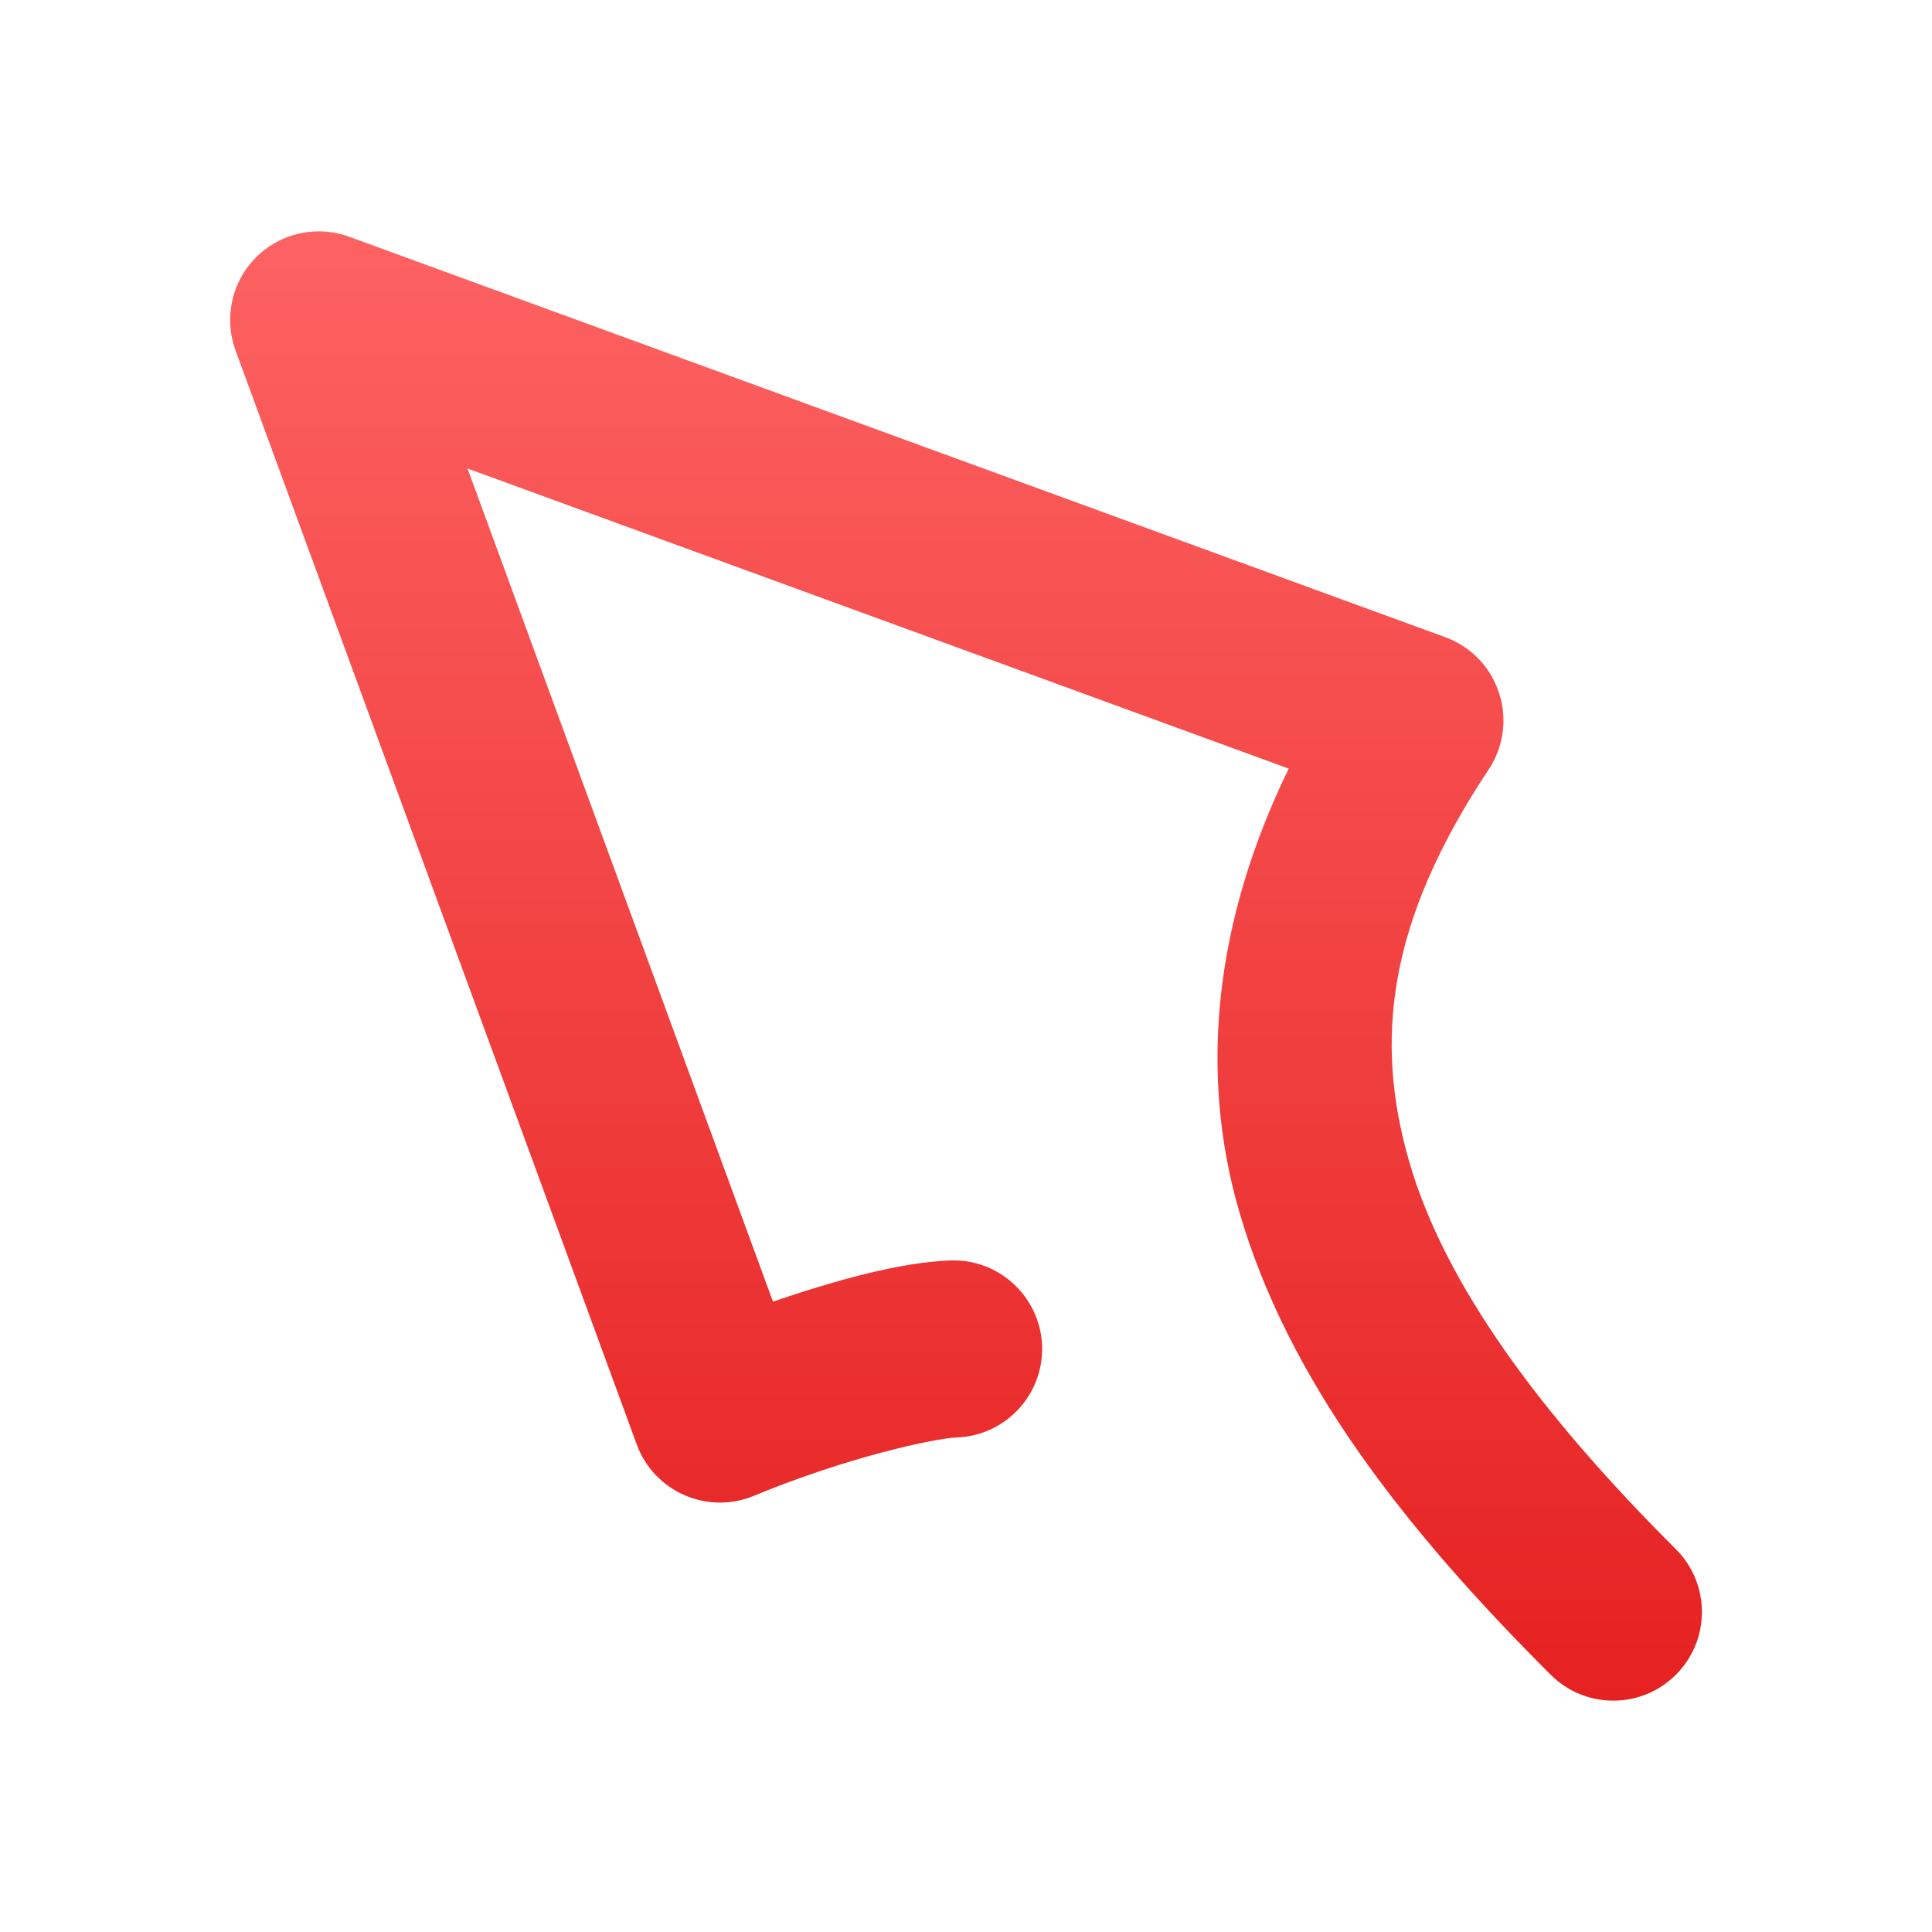 <svg xmlns="http://www.w3.org/2000/svg" xmlns:xlink="http://www.w3.org/1999/xlink" width="64" height="64" viewBox="0 0 64 64" version="1.1">
<defs>
<linearGradient id="linear0" gradientUnits="userSpaceOnUse" x1="0" y1="0" x2="0" y2="1" gradientTransform="matrix(74.656,0,0,74.667,5.339,5.333)">
<stop offset="0" style="stop-color:#ff6666;stop-opacity:1;"/>
<stop offset="1" style="stop-color:#d90000;stop-opacity:1;"/>
</linearGradient>
</defs>
<g id="surface1">
<path style=" stroke:none;fill-rule:nonzero;fill:url(#linear0);" d="M 10.582 7.664 C 9.621 7.656 8.715 8.121 8.16 8.906 C 7.605 9.695 7.473 10.703 7.801 11.605 L 21.094 47.852 C 21.367 48.602 21.938 49.207 22.672 49.527 C 23.402 49.848 24.234 49.859 24.973 49.551 C 28.016 48.289 30.922 47.648 31.707 47.617 C 33.324 47.551 34.582 46.188 34.52 44.57 C 34.453 42.953 33.09 41.691 31.473 41.754 C 29.832 41.82 27.809 42.371 25.605 43.117 L 15.488 15.52 L 42.691 25.461 C 40.234 30.5 39.711 35.504 41.047 40.121 C 42.668 45.719 46.52 50.637 51.371 55.48 C 52.52 56.625 54.375 56.621 55.52 55.473 C 56.664 54.328 56.664 52.469 55.52 51.324 C 50.996 46.812 47.855 42.531 46.684 38.488 C 45.512 34.441 45.969 30.52 49.316 25.488 C 49.812 24.738 49.938 23.805 49.656 22.949 C 49.379 22.098 48.723 21.418 47.879 21.109 L 11.562 7.84 C 11.25 7.727 10.918 7.668 10.582 7.664 Z M 10.582 7.664 "/>
</g>
</svg>
